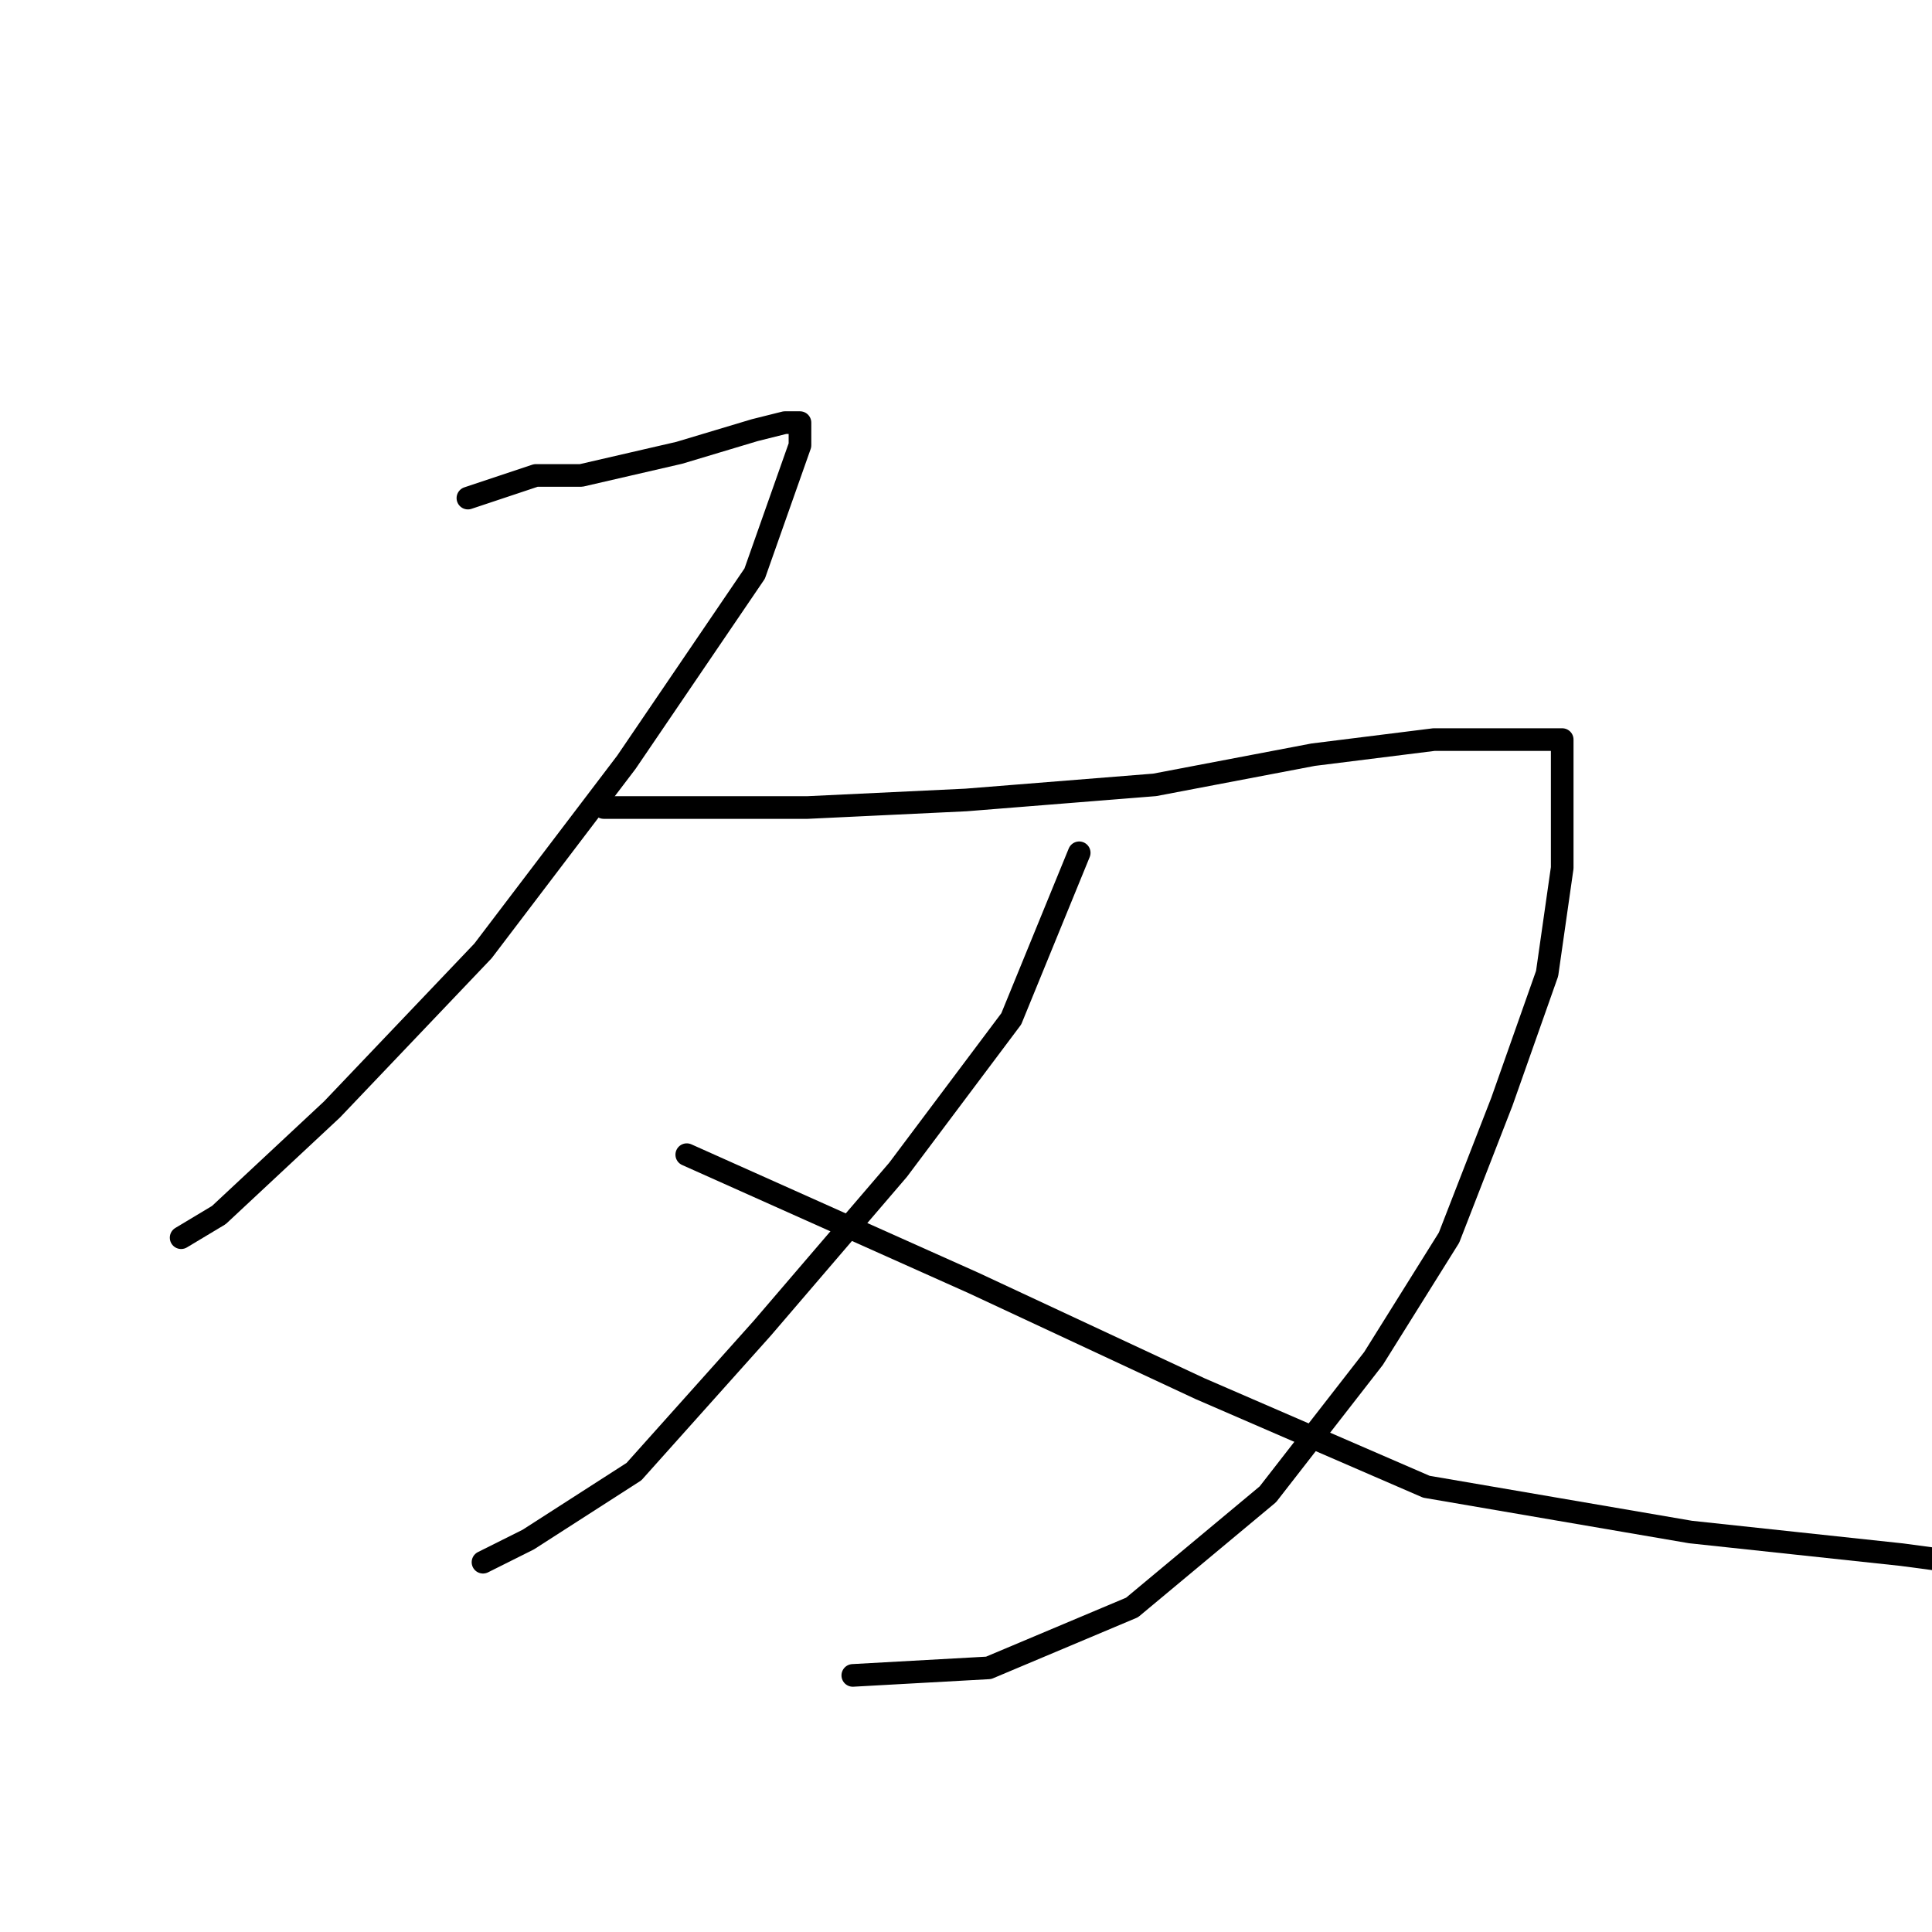 <?xml version="1.0" standalone="no"?>
    <svg width="256" height="256" xmlns="http://www.w3.org/2000/svg" version="1.1">
    <polyline stroke="black" stroke-width="3" stroke-linecap="round" fill="transparent" stroke-linejoin="round" points="62 66 71 63 77 63 90 60 100 57 104 56 106 56 106 59 100 76 83 101 64 126 44 147 29 161 24 164 24 164 " />
        <polyline stroke="black" stroke-width="3" stroke-linecap="round" fill="transparent" stroke-linejoin="round" points="80 107 107 107 128 106 153 104 174 100 190 98 200 98 206 98 207 98 207 105 207 115 205 129 199 146 192 164 182 180 168 198 150 213 131 221 113 222 113 222 " />
        <polyline stroke="black" stroke-width="3" stroke-linecap="round" fill="transparent" stroke-linejoin="round" points="143 113 134 135 119 155 101 176 84 195 70 204 64 207 64 207 " />
        <polyline stroke="black" stroke-width="3" stroke-linecap="round" fill="transparent" stroke-linejoin="round" points="91 153 129 170 159 184 189 197 224 203 252 206 282 210 282 210 " />
        </svg>